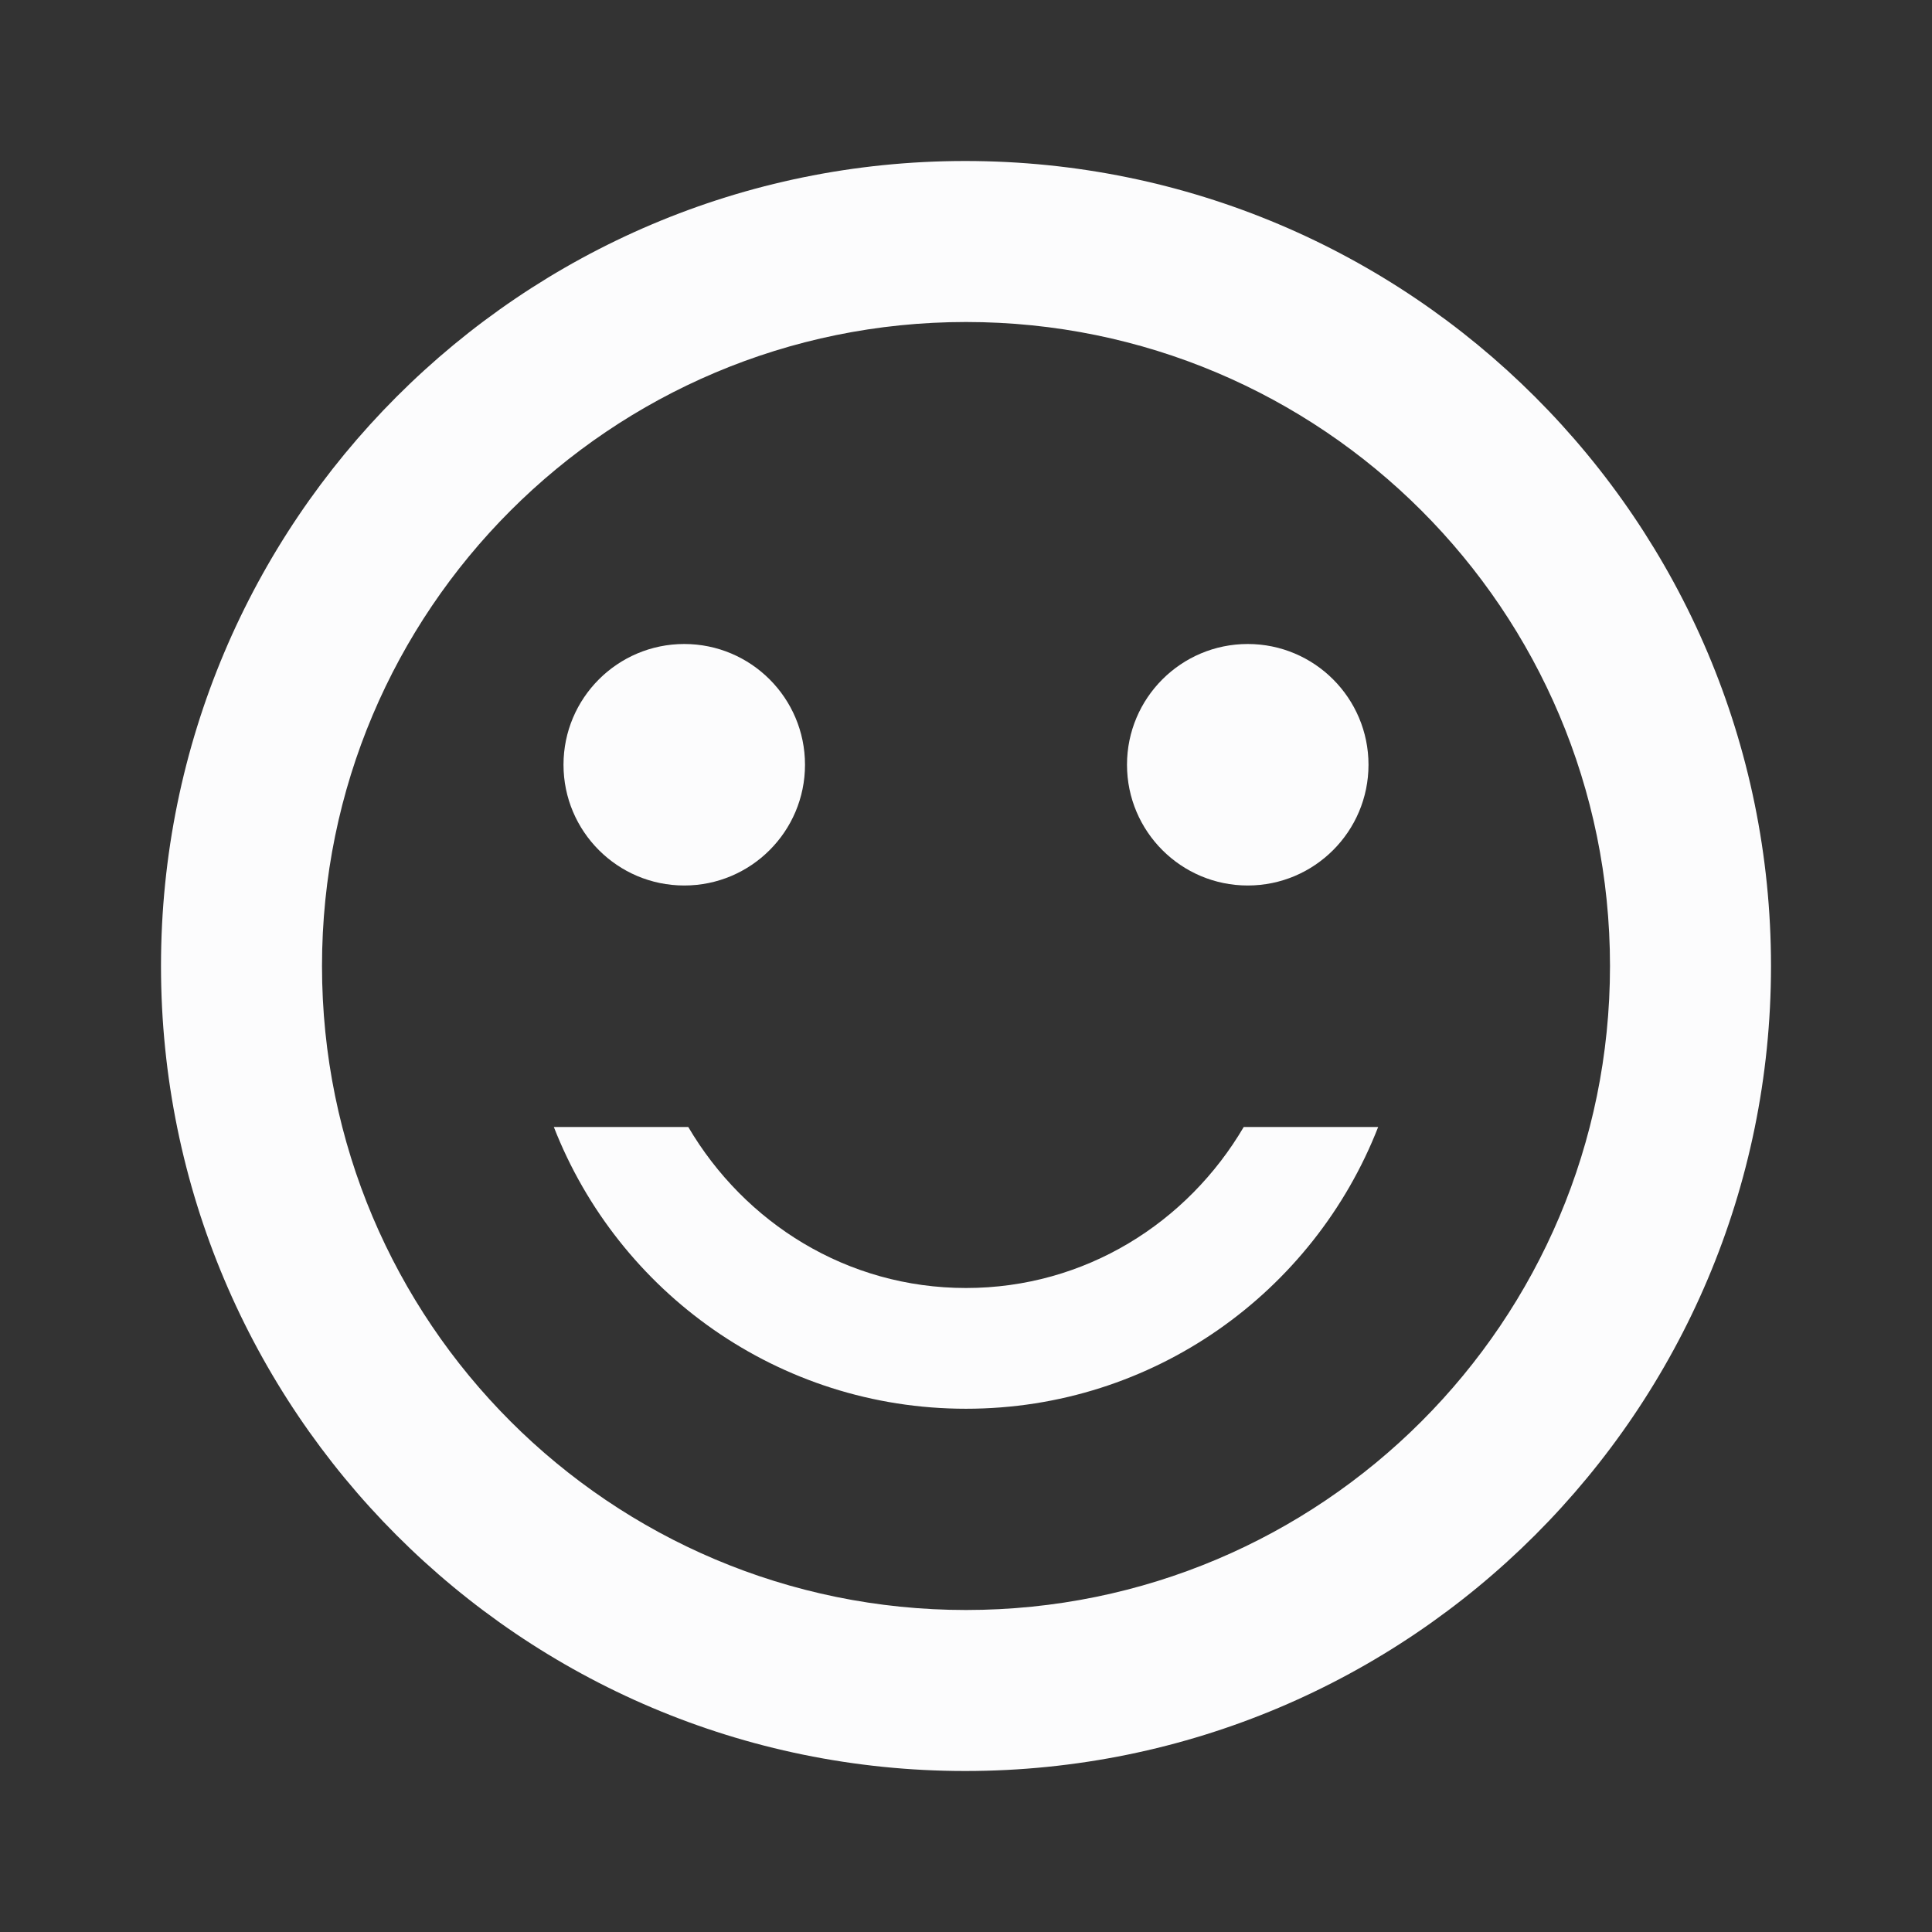 <svg width="24" height="24" viewBox="0 0 24 24" fill="none" xmlns="http://www.w3.org/2000/svg">
<rect x="0" y="0" width="24" height="24" fill="#333333" stroke="none"/>
<g clip-path="url(#clip0_19_25091)">
<path d="M15.5 11C16.328 11 17 10.328 17 9.5C17 8.672 16.328 8 15.5 8C14.672 8 14 8.672 14 9.5C14 10.328 14.672 11 15.5 11Z" fill="#FCFCFD"/>
<path d="M8.5 11C9.328 11 10 10.328 10 9.5C10 8.672 9.328 8 8.5 8C7.672 8 7 8.672 7 9.5C7 10.328 7.672 11 8.5 11Z" fill="#FCFCFD"/>
<path d="M12 16C10.52 16 9.25 15.19 8.55 14H6.88C7.68 16.05 9.67 17.5 12 17.5C14.33 17.5 16.32 16.05 17.12 14H15.45C14.75 15.19 13.48 16 12 16ZM11.99 2C6.47 2 2 6.48 2 12C2 17.52 6.47 22 11.99 22C17.52 22 22 17.52 22 12C22 6.48 17.52 2 11.99 2ZM12 20C7.58 20 4 16.42 4 12C4 7.58 7.58 4 12 4C16.42 4 20 7.58 20 12C20 16.42 16.42 20 12 20Z" fill="#FCFCFD"/>
</g>
<defs>
<clipPath id="clip0_19_25091">
<rect width="24" height="24" fill="white"/>
</clipPath>
</defs>
</svg>
